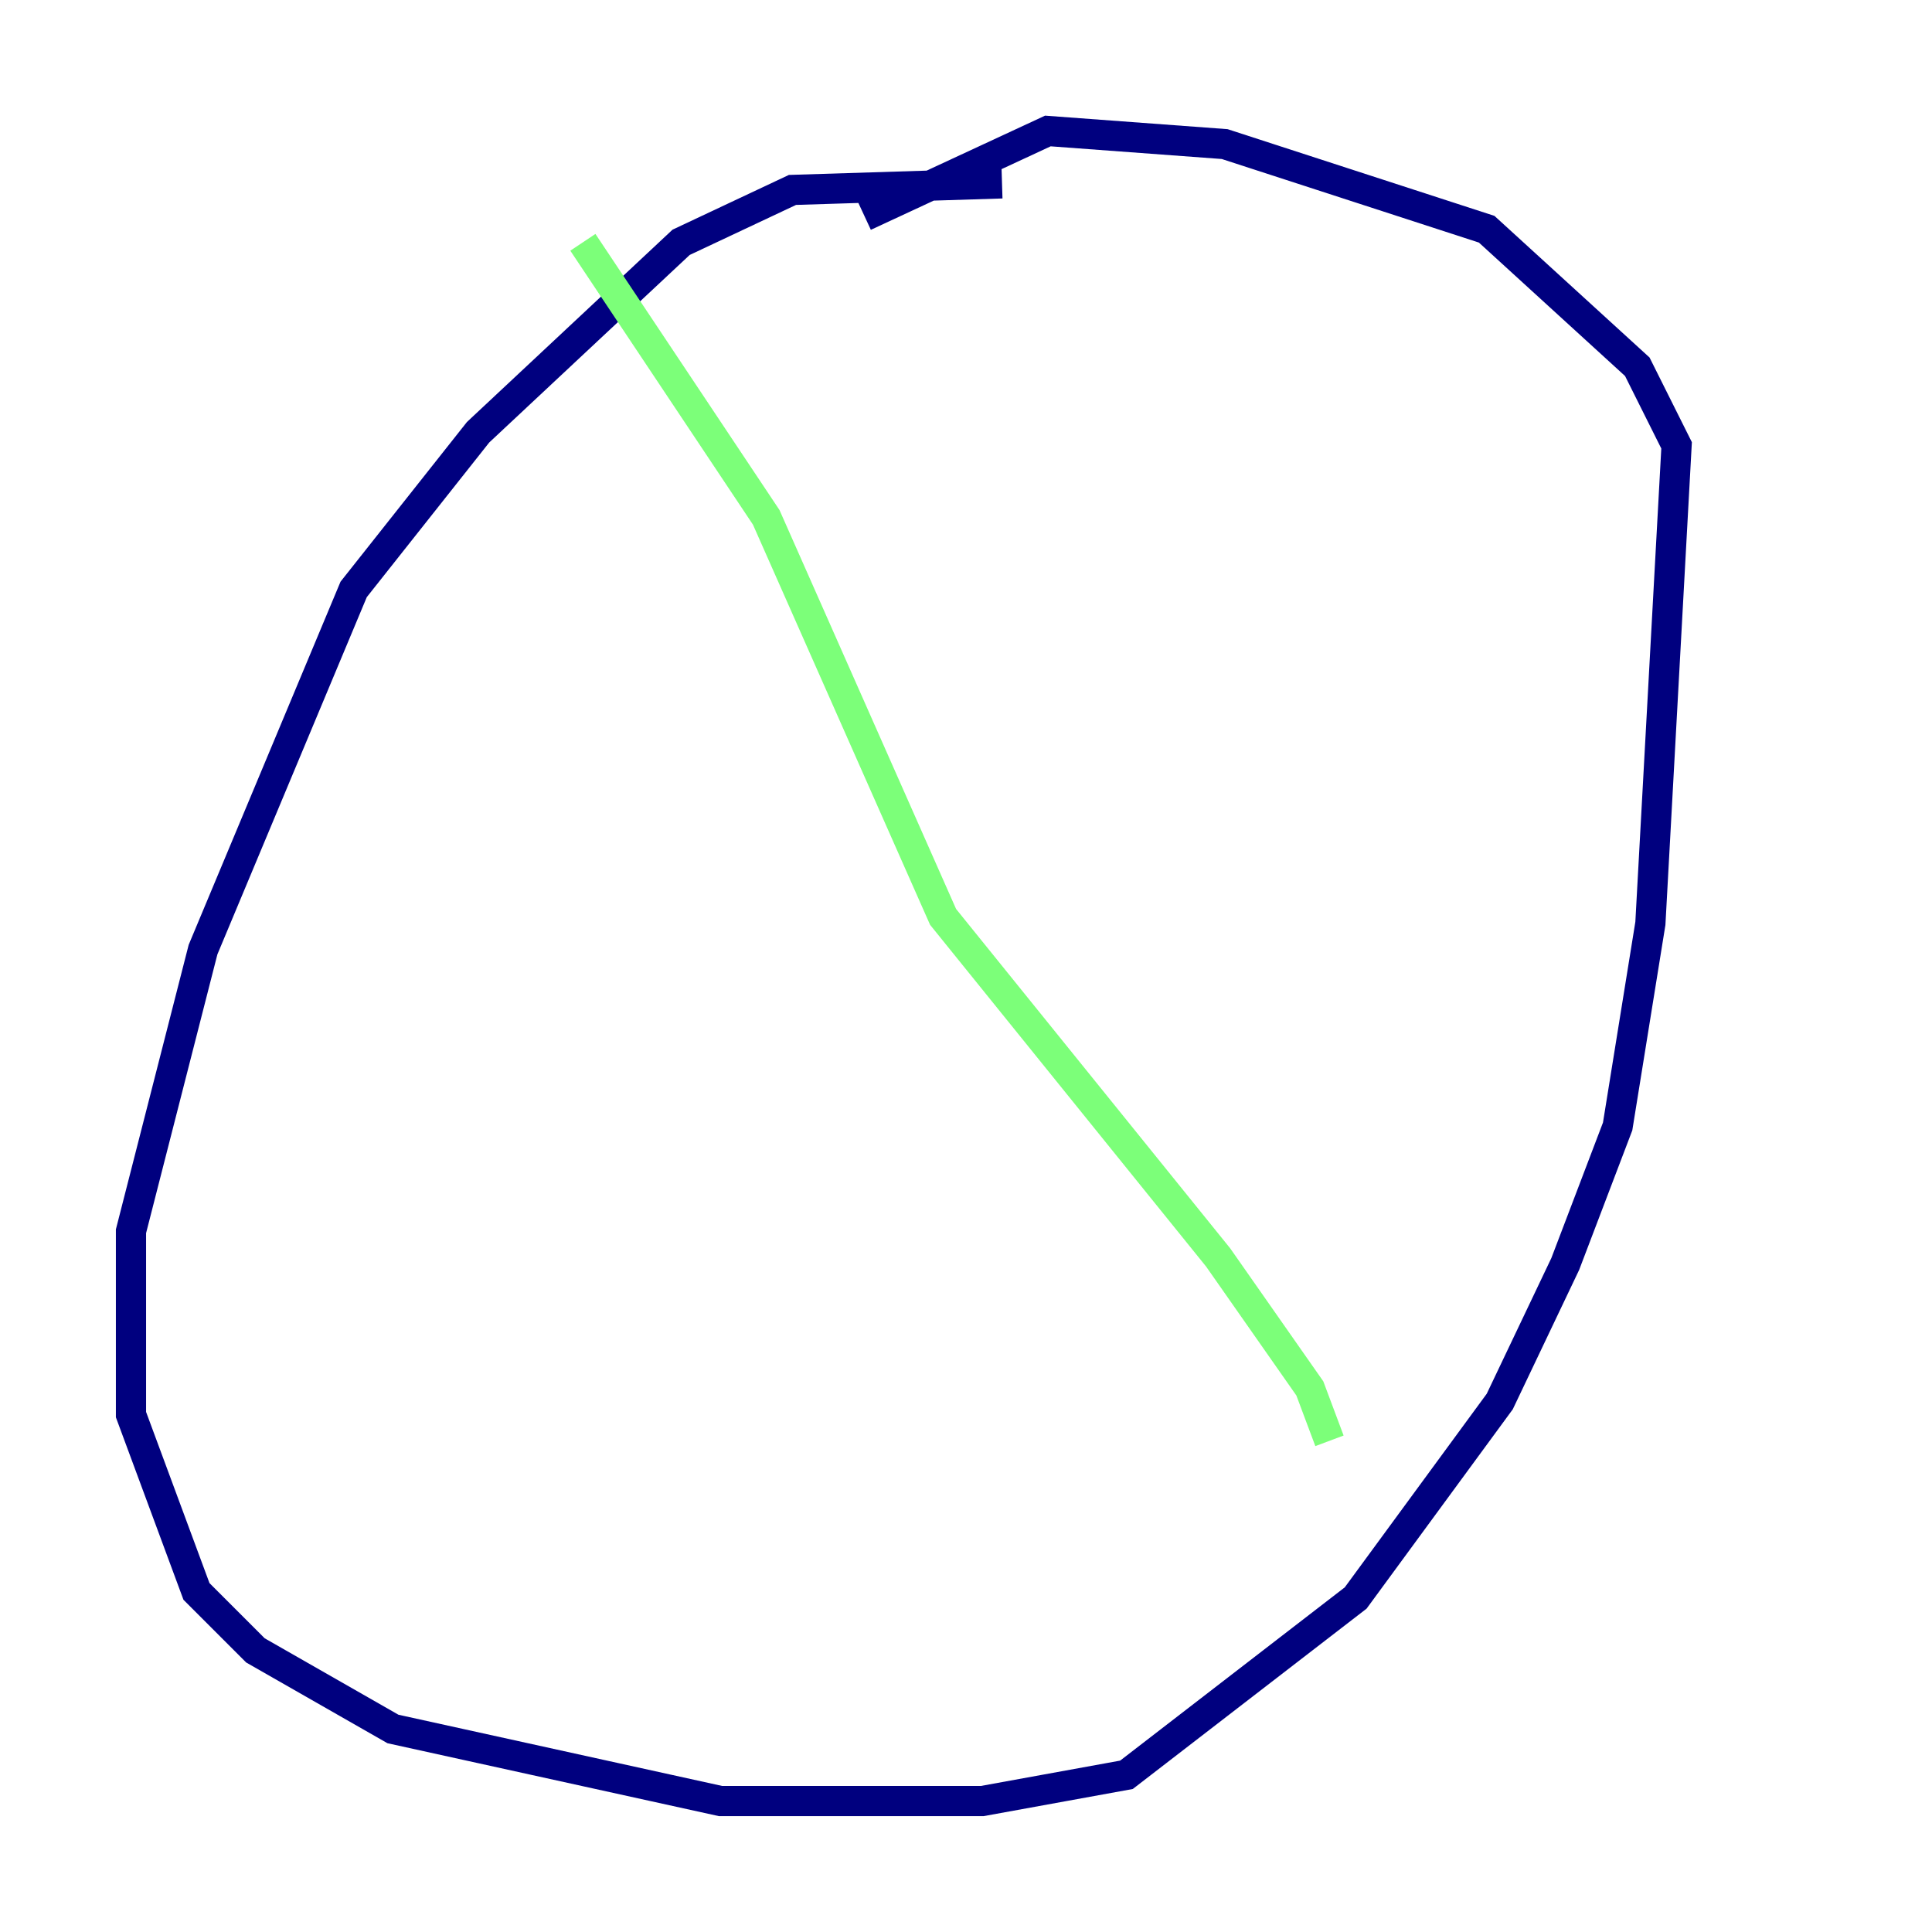 <?xml version="1.0" encoding="utf-8" ?>
<svg baseProfile="tiny" height="128" version="1.2" viewBox="0,0,128,128" width="128" xmlns="http://www.w3.org/2000/svg" xmlns:ev="http://www.w3.org/2001/xml-events" xmlns:xlink="http://www.w3.org/1999/xlink"><defs /><polyline fill="none" points="66.386,12.149 52.502,12.583 45.125,16.054 31.675,28.637 23.43,39.051 13.451,62.915 8.678,81.573 8.678,93.722 13.017,105.437 16.922,109.342 26.034,114.549 47.729,119.322 65.085,119.322 74.63,117.586 89.817,105.871 99.363,92.854 103.702,83.742 107.173,74.63 109.342,61.18 111.078,29.505 108.475,24.298 98.495,15.186 81.139,9.546 69.424,8.678 57.275,14.319" stroke="#00007f" stroke-width="2" /><polyline fill="none" points="38.617,16.054 50.766,34.278 62.481,60.746 80.705,83.308 86.78,91.986 88.081,95.458" stroke="#7cff79" stroke-width="2" /><polyline fill="none" points="16.054,56.407 16.054,56.407" stroke="#7f0000" stroke-width="2" /></svg>